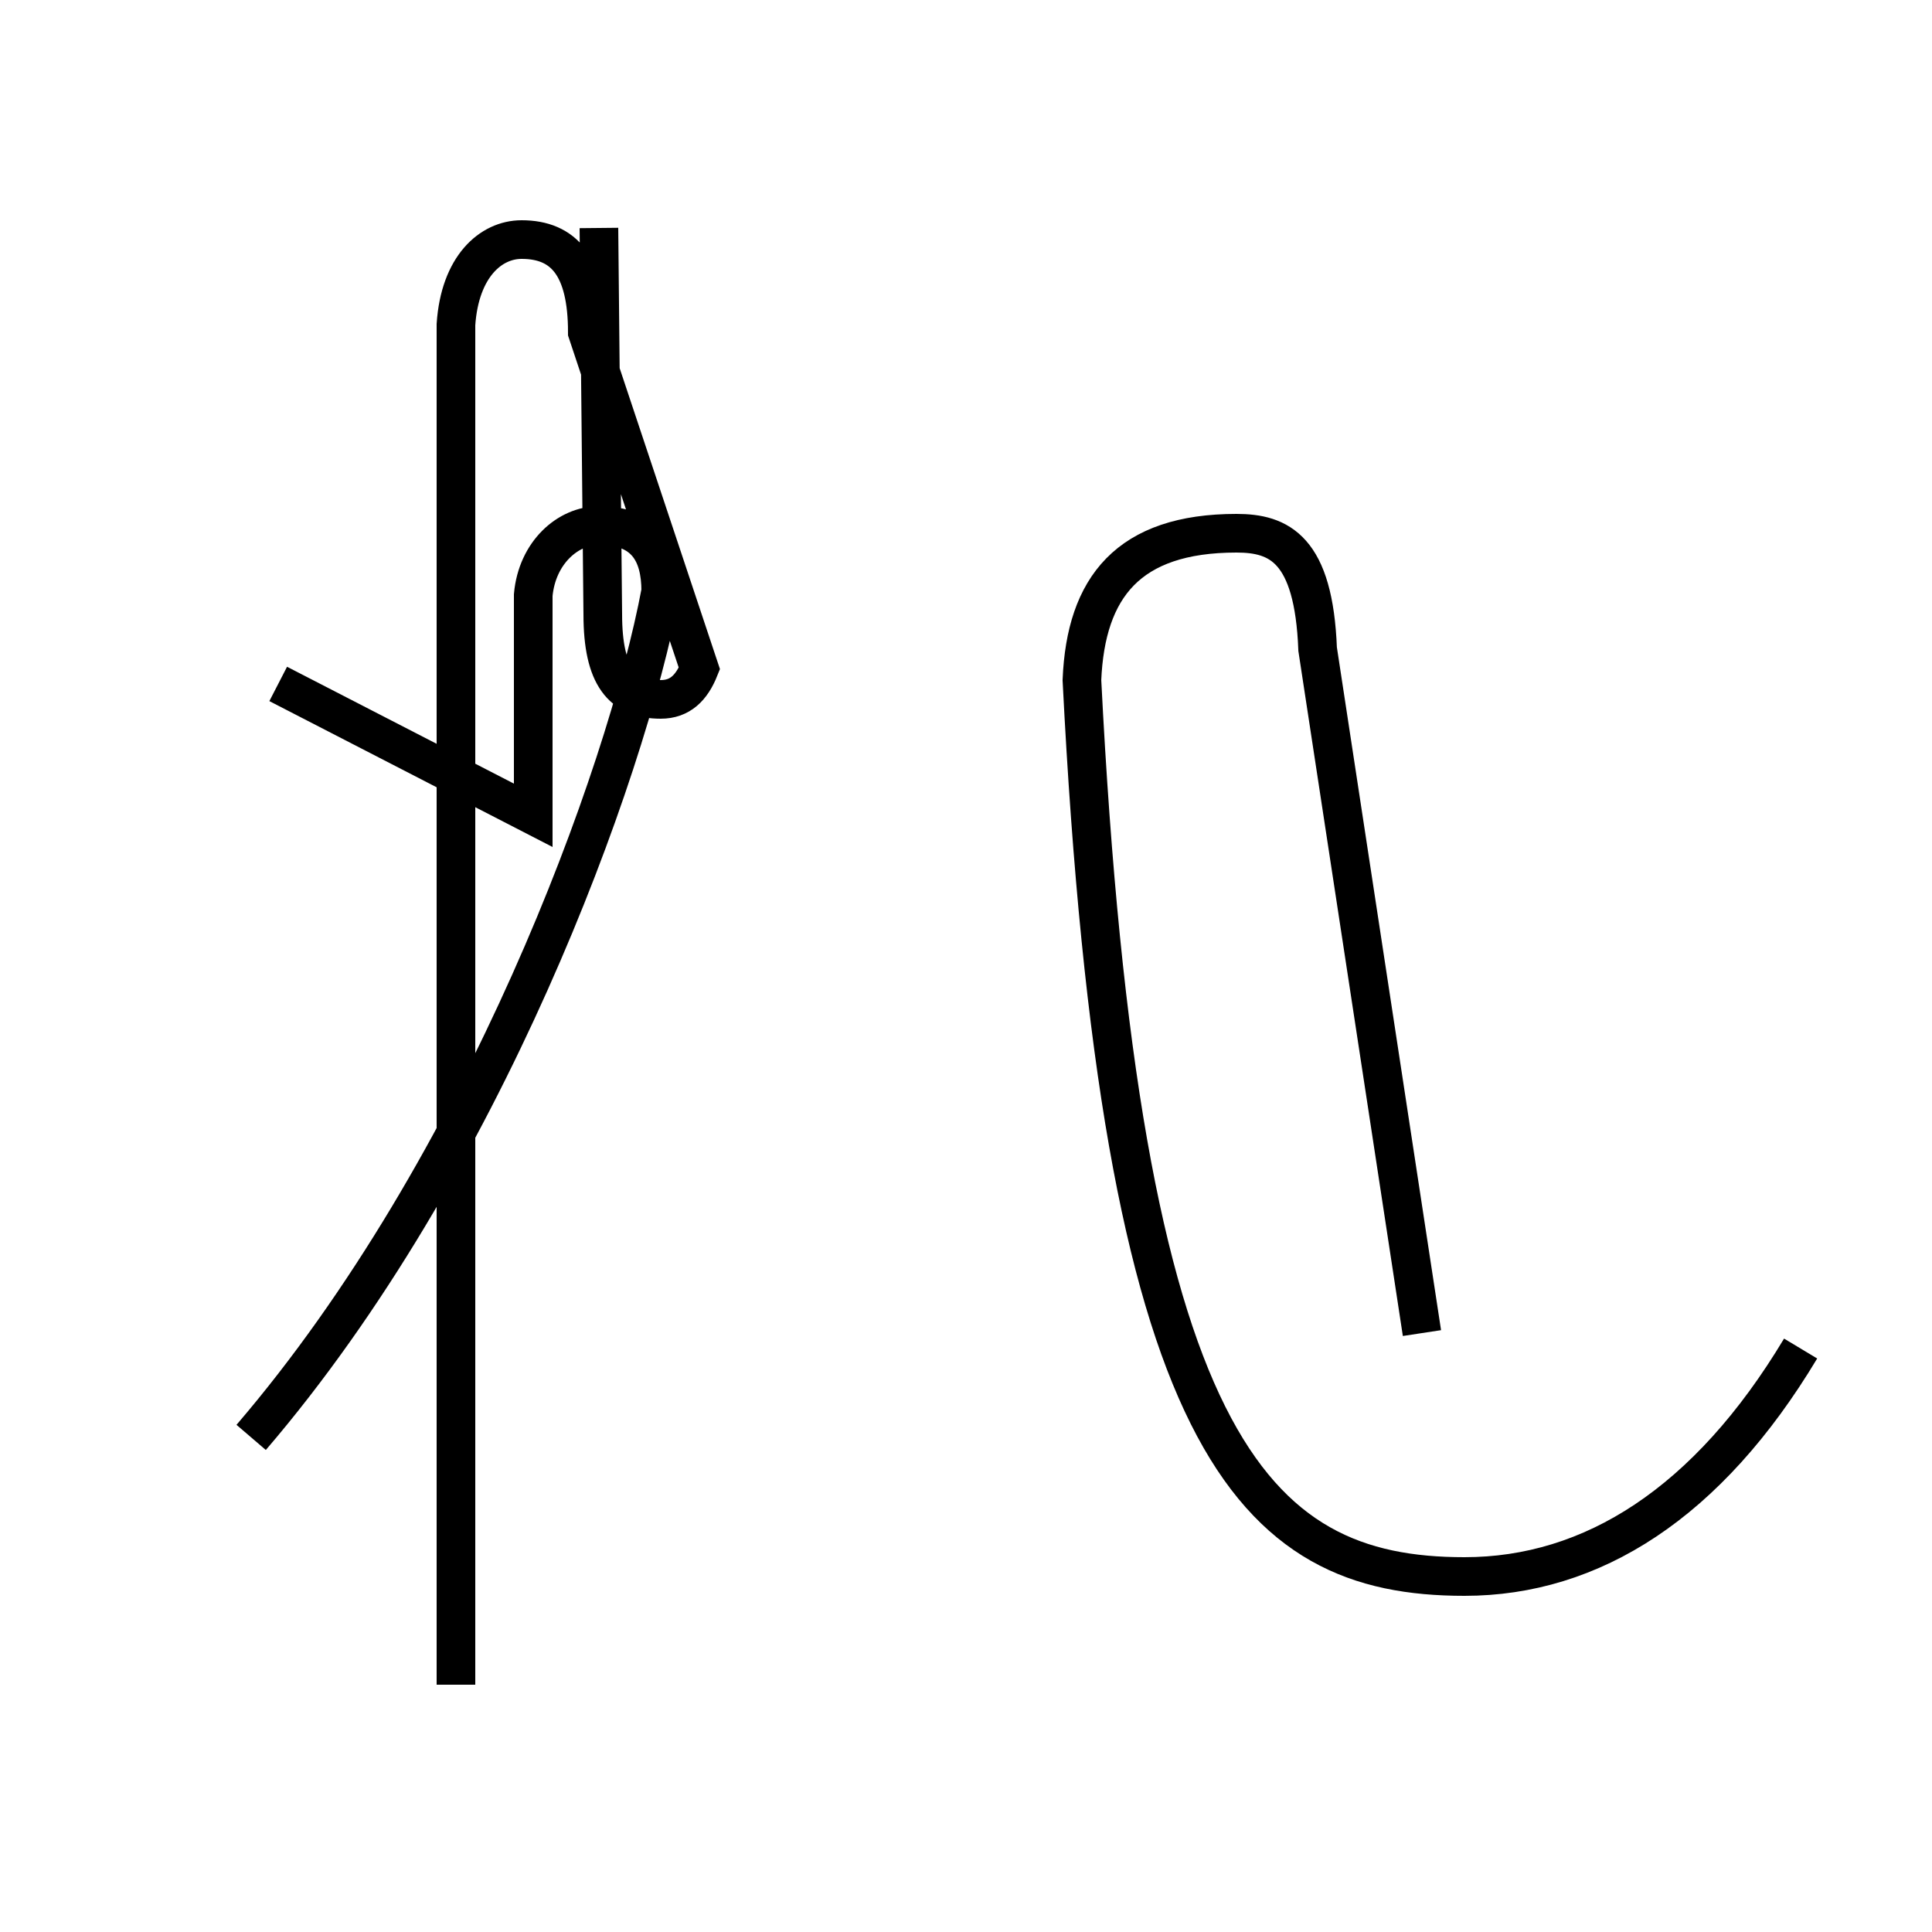 <?xml version='1.0' encoding='utf8'?>
<svg viewBox="0.0 -44.0 50.0 50.0" version="1.1" xmlns="http://www.w3.org/2000/svg">
<rect x="0.0" y="-44.0" width="50.0" height="50.0" fill="#808080" stroke="none"/>
<rect x="-1000" y="-1000" width="2000" height="2000" stroke="white" fill="white"/>
<g style="fill:none; stroke:#000000;  stroke-width:1">
<path d="M 15.5 38.1 L 15.6 28.1 C 15.6 26.5 16.1 25.9 17.1 25.9 C 17.6 25.9 17.9 26.2 18.1 26.7 L 15.2 35.4 C 15.2 37.1 14.6 37.8 13.5 37.8 C 12.7 37.8 11.9 37.1 11.8 35.6 L 11.8 0.4 M 6.5 6.8 C 12.5 13.8 16.2 23.9 17.1 28.7 C 17.1 29.7 16.7 30.4 15.5 30.4 C 14.7 30.4 13.9 29.7 13.8 28.6 L 13.8 26.4 C 13.8 25.1 13.8 24.1 13.8 22.9 L 7.2 26.3 M 46.6 9.1 C 44.2 5.1 41.2 3.2 37.9 3.2 C 32.4 3.2 29.0 6.6 28.0 26.4 C 28.1 28.8 29.2 30.2 32.0 30.2 C 33.1 30.2 34.0 29.8 34.1 27.2 L 36.8 9.5 " transform="scale(1, -1)" />
</g>
</svg>